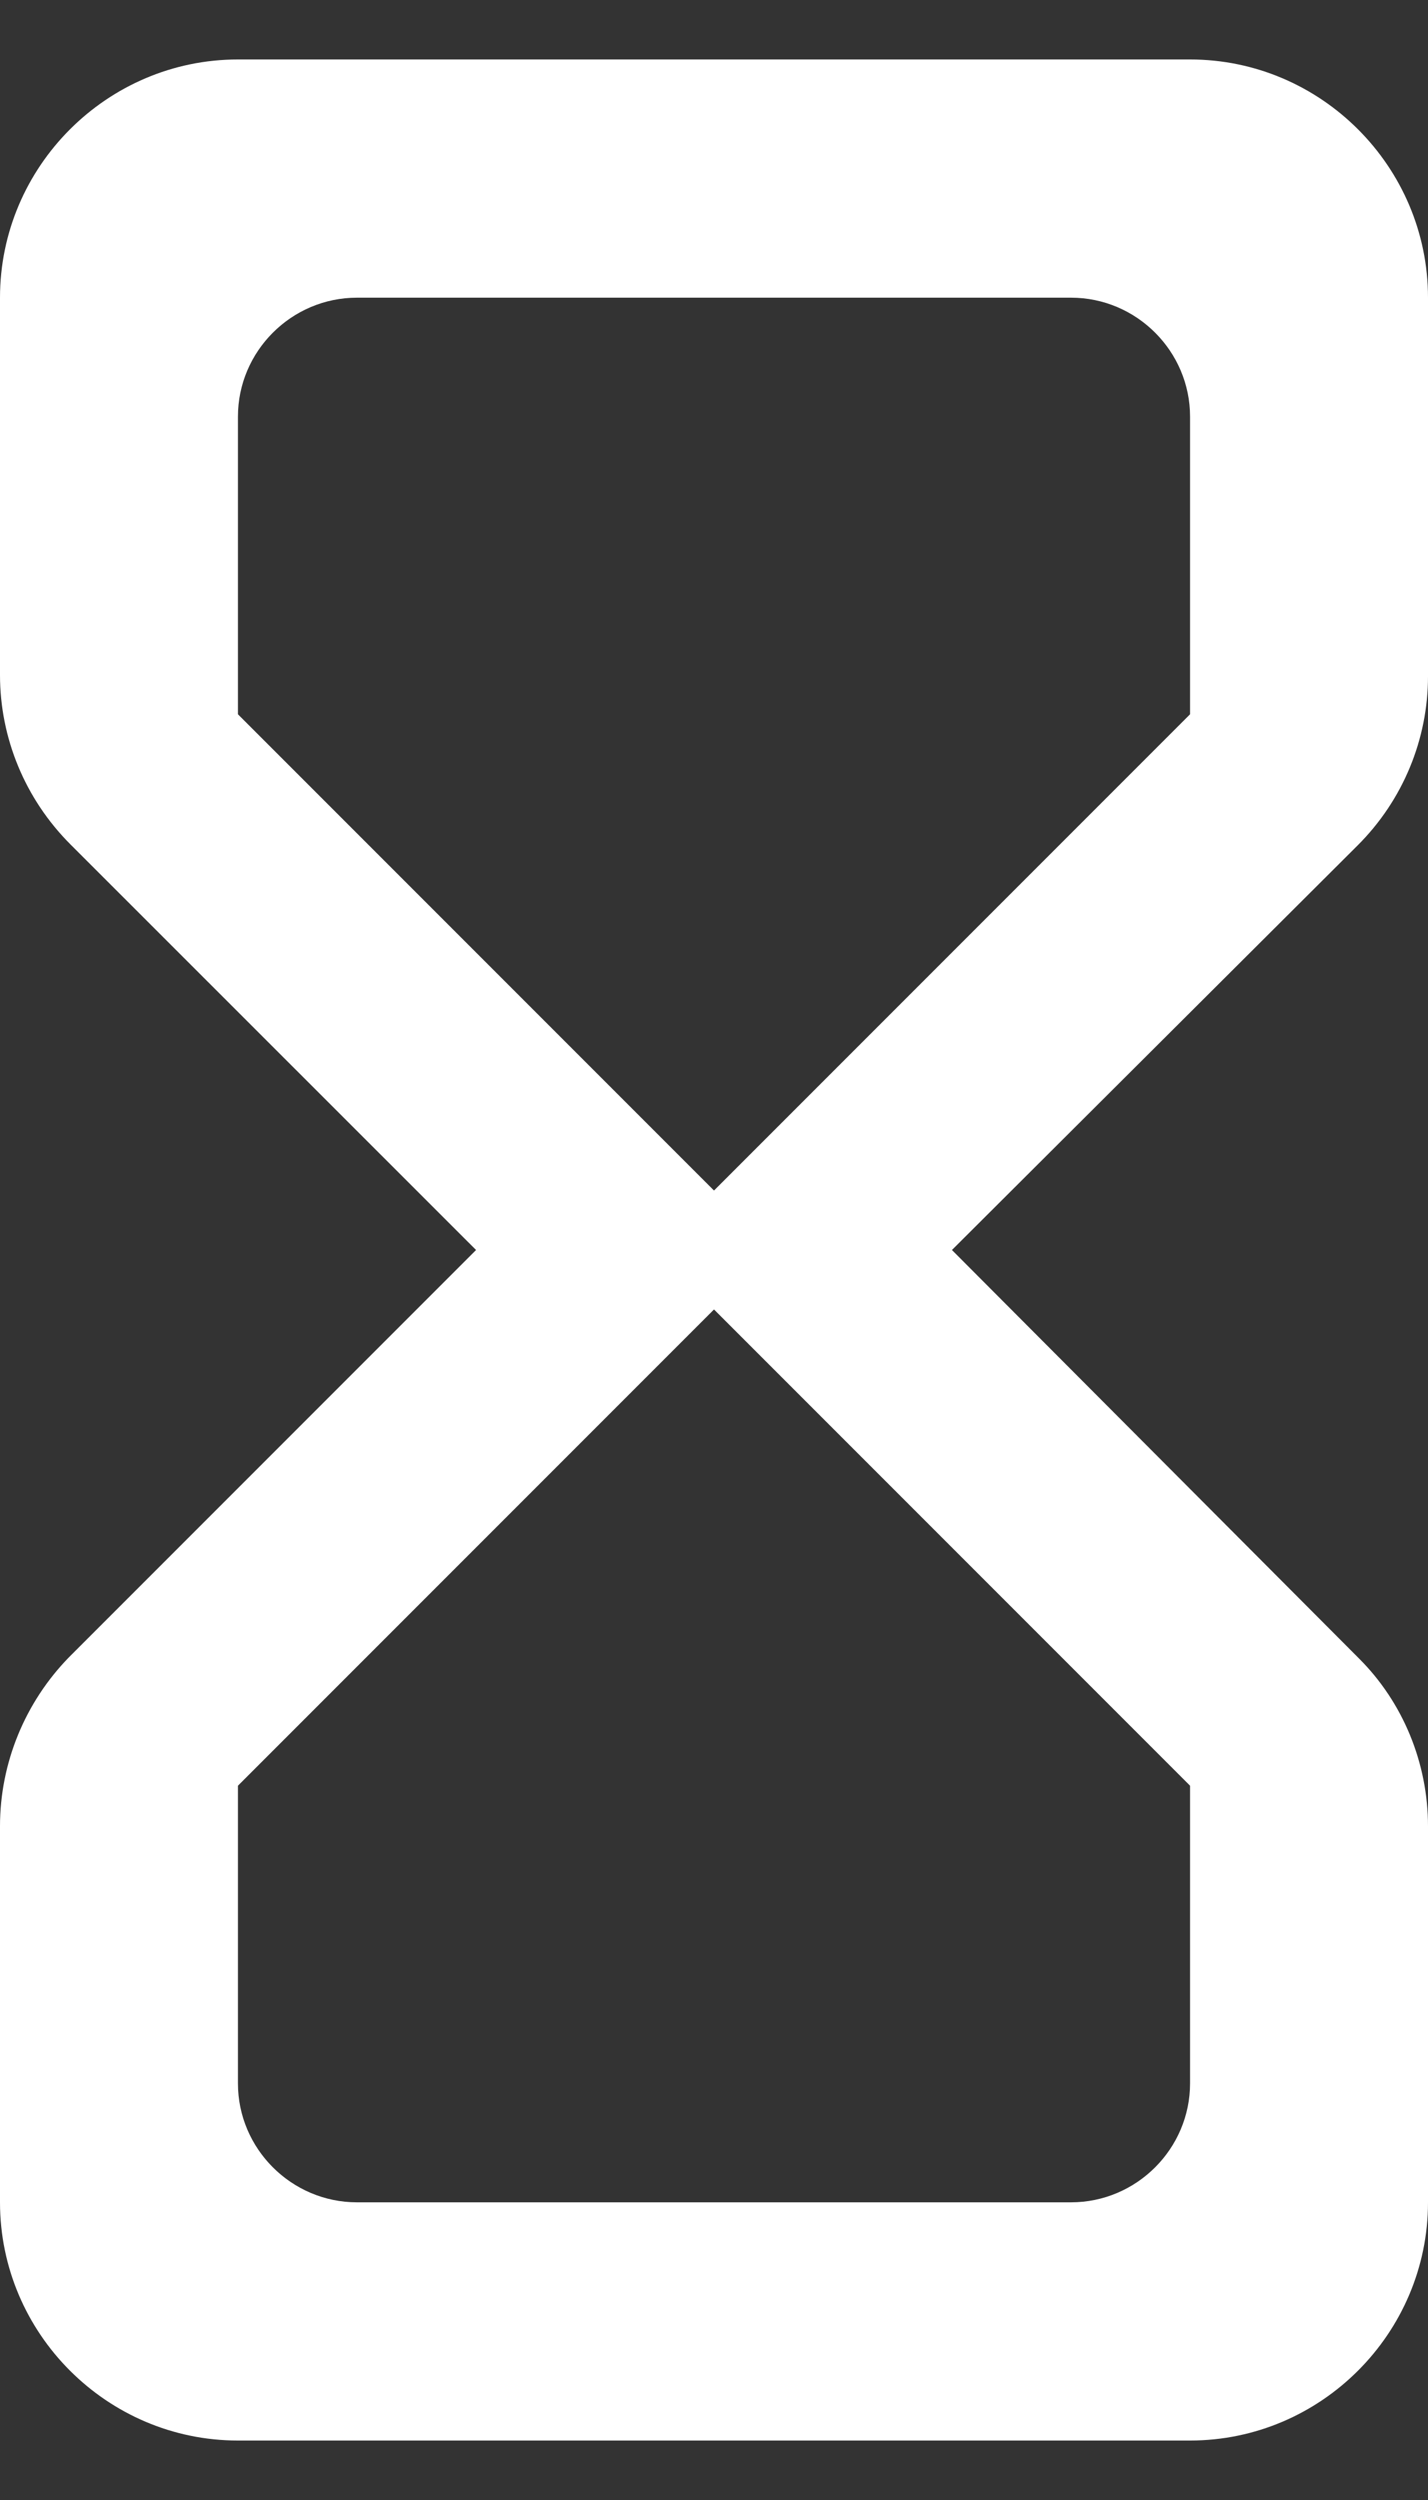 <svg width="8" height="14" viewBox="0 0 8 14" fill="none" xmlns="http://www.w3.org/2000/svg">
<rect x="0" y="0" width="8" height="14" fill="#333333" stroke="none"/>
<path d="M1.333 0.333C0.6 0.333 0 0.933 0 1.667V3.78C0 4.133 0.14 4.473 0.393 4.727L2.667 7L0.387 9.28C0.14 9.533 0 9.873 0 10.227V12.333C0 13.067 0.6 13.667 1.333 13.667H6.667C7.4 13.667 8 13.067 8 12.333V10.227C8 9.873 7.86 9.533 7.613 9.287L5.333 7L7.607 4.733C7.86 4.48 8 4.14 8 3.787V1.667C8 0.933 7.4 0.333 6.667 0.333H1.333ZM6.667 10V11.667C6.667 12.033 6.367 12.333 6 12.333H2C1.633 12.333 1.333 12.033 1.333 11.667V10L4 7.333L6.667 10ZM4 6.667L1.333 4V2.333C1.333 1.967 1.633 1.667 2 1.667H6C6.367 1.667 6.667 1.967 6.667 2.333V4L4 6.667Z" fill="white"/>
</svg>

